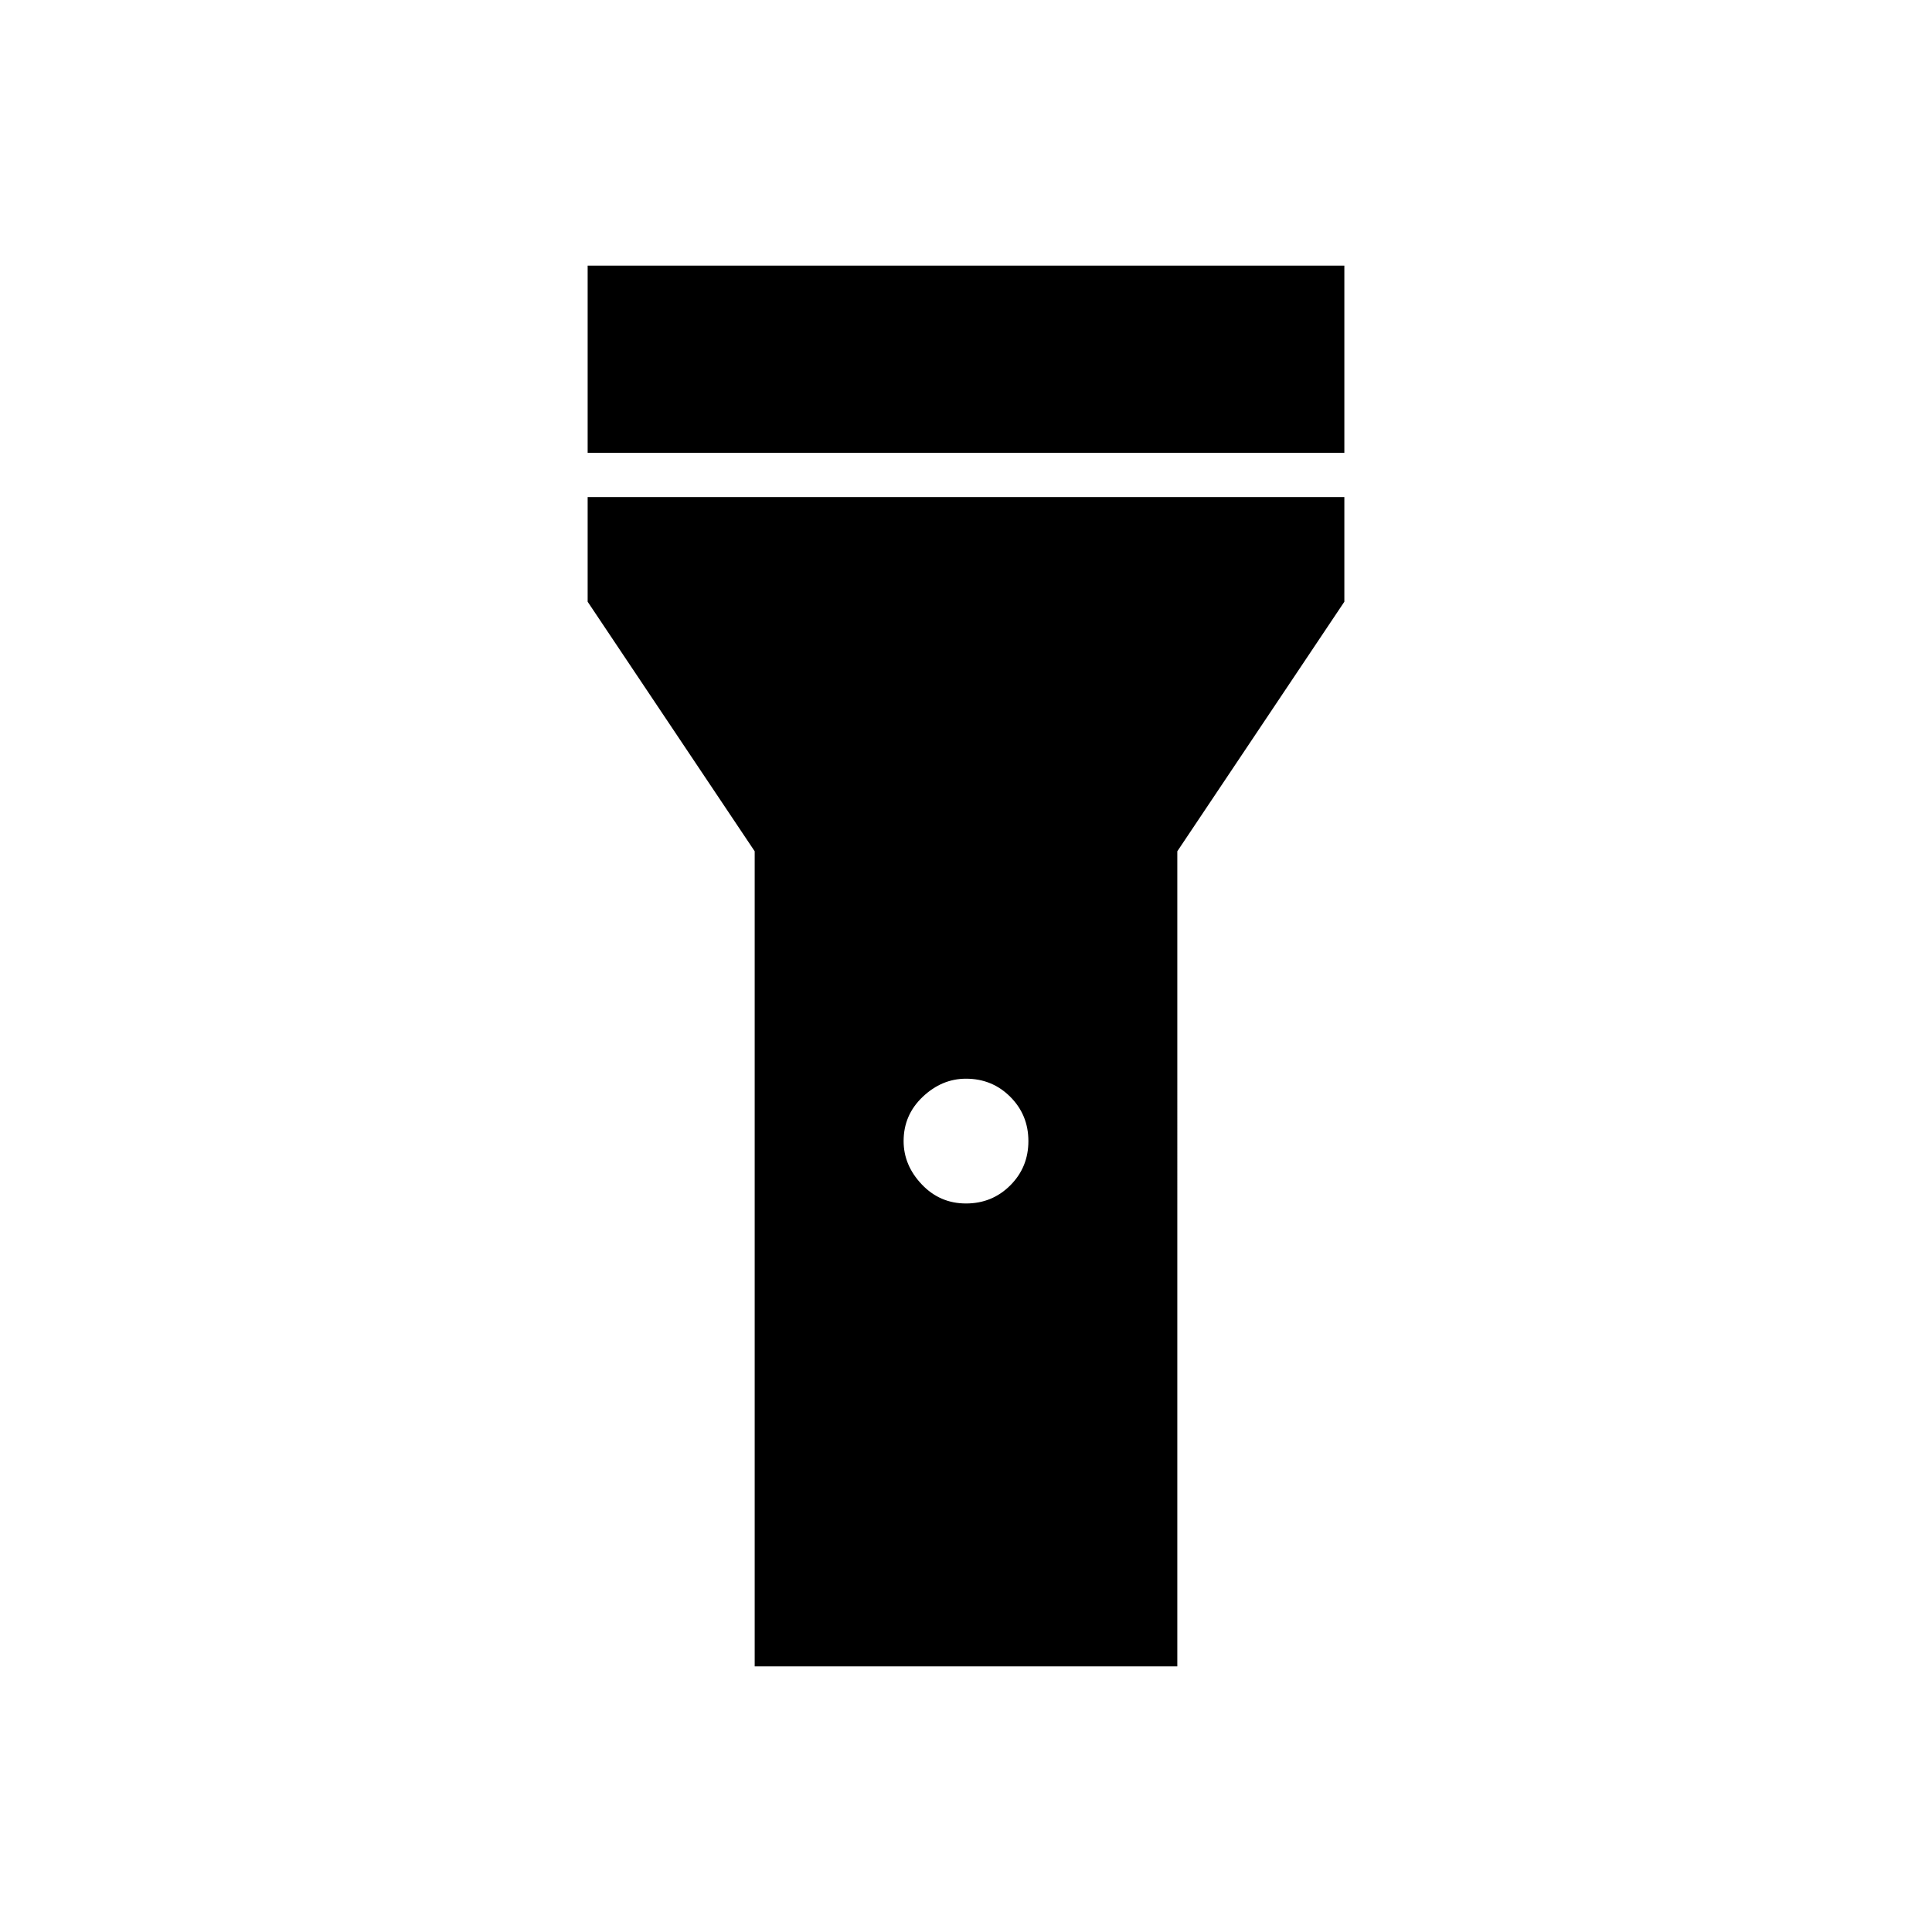 <svg xmlns="http://www.w3.org/2000/svg" width="48" height="48" viewBox="0 0 48 48"><path d="M14.6 11.25V6.6h18.8v4.65ZM24 29.9q.65 0 1.1-.45.45-.45.45-1.1 0-.65-.45-1.1-.45-.45-1.1-.45-.6 0-1.075.45t-.475 1.1q0 .6.45 1.075t1.1.475Zm-5.25 11.5V21.15l-4.15-6.2v-2.6h18.8v2.6l-4.15 6.2V41.4Z"/></svg>